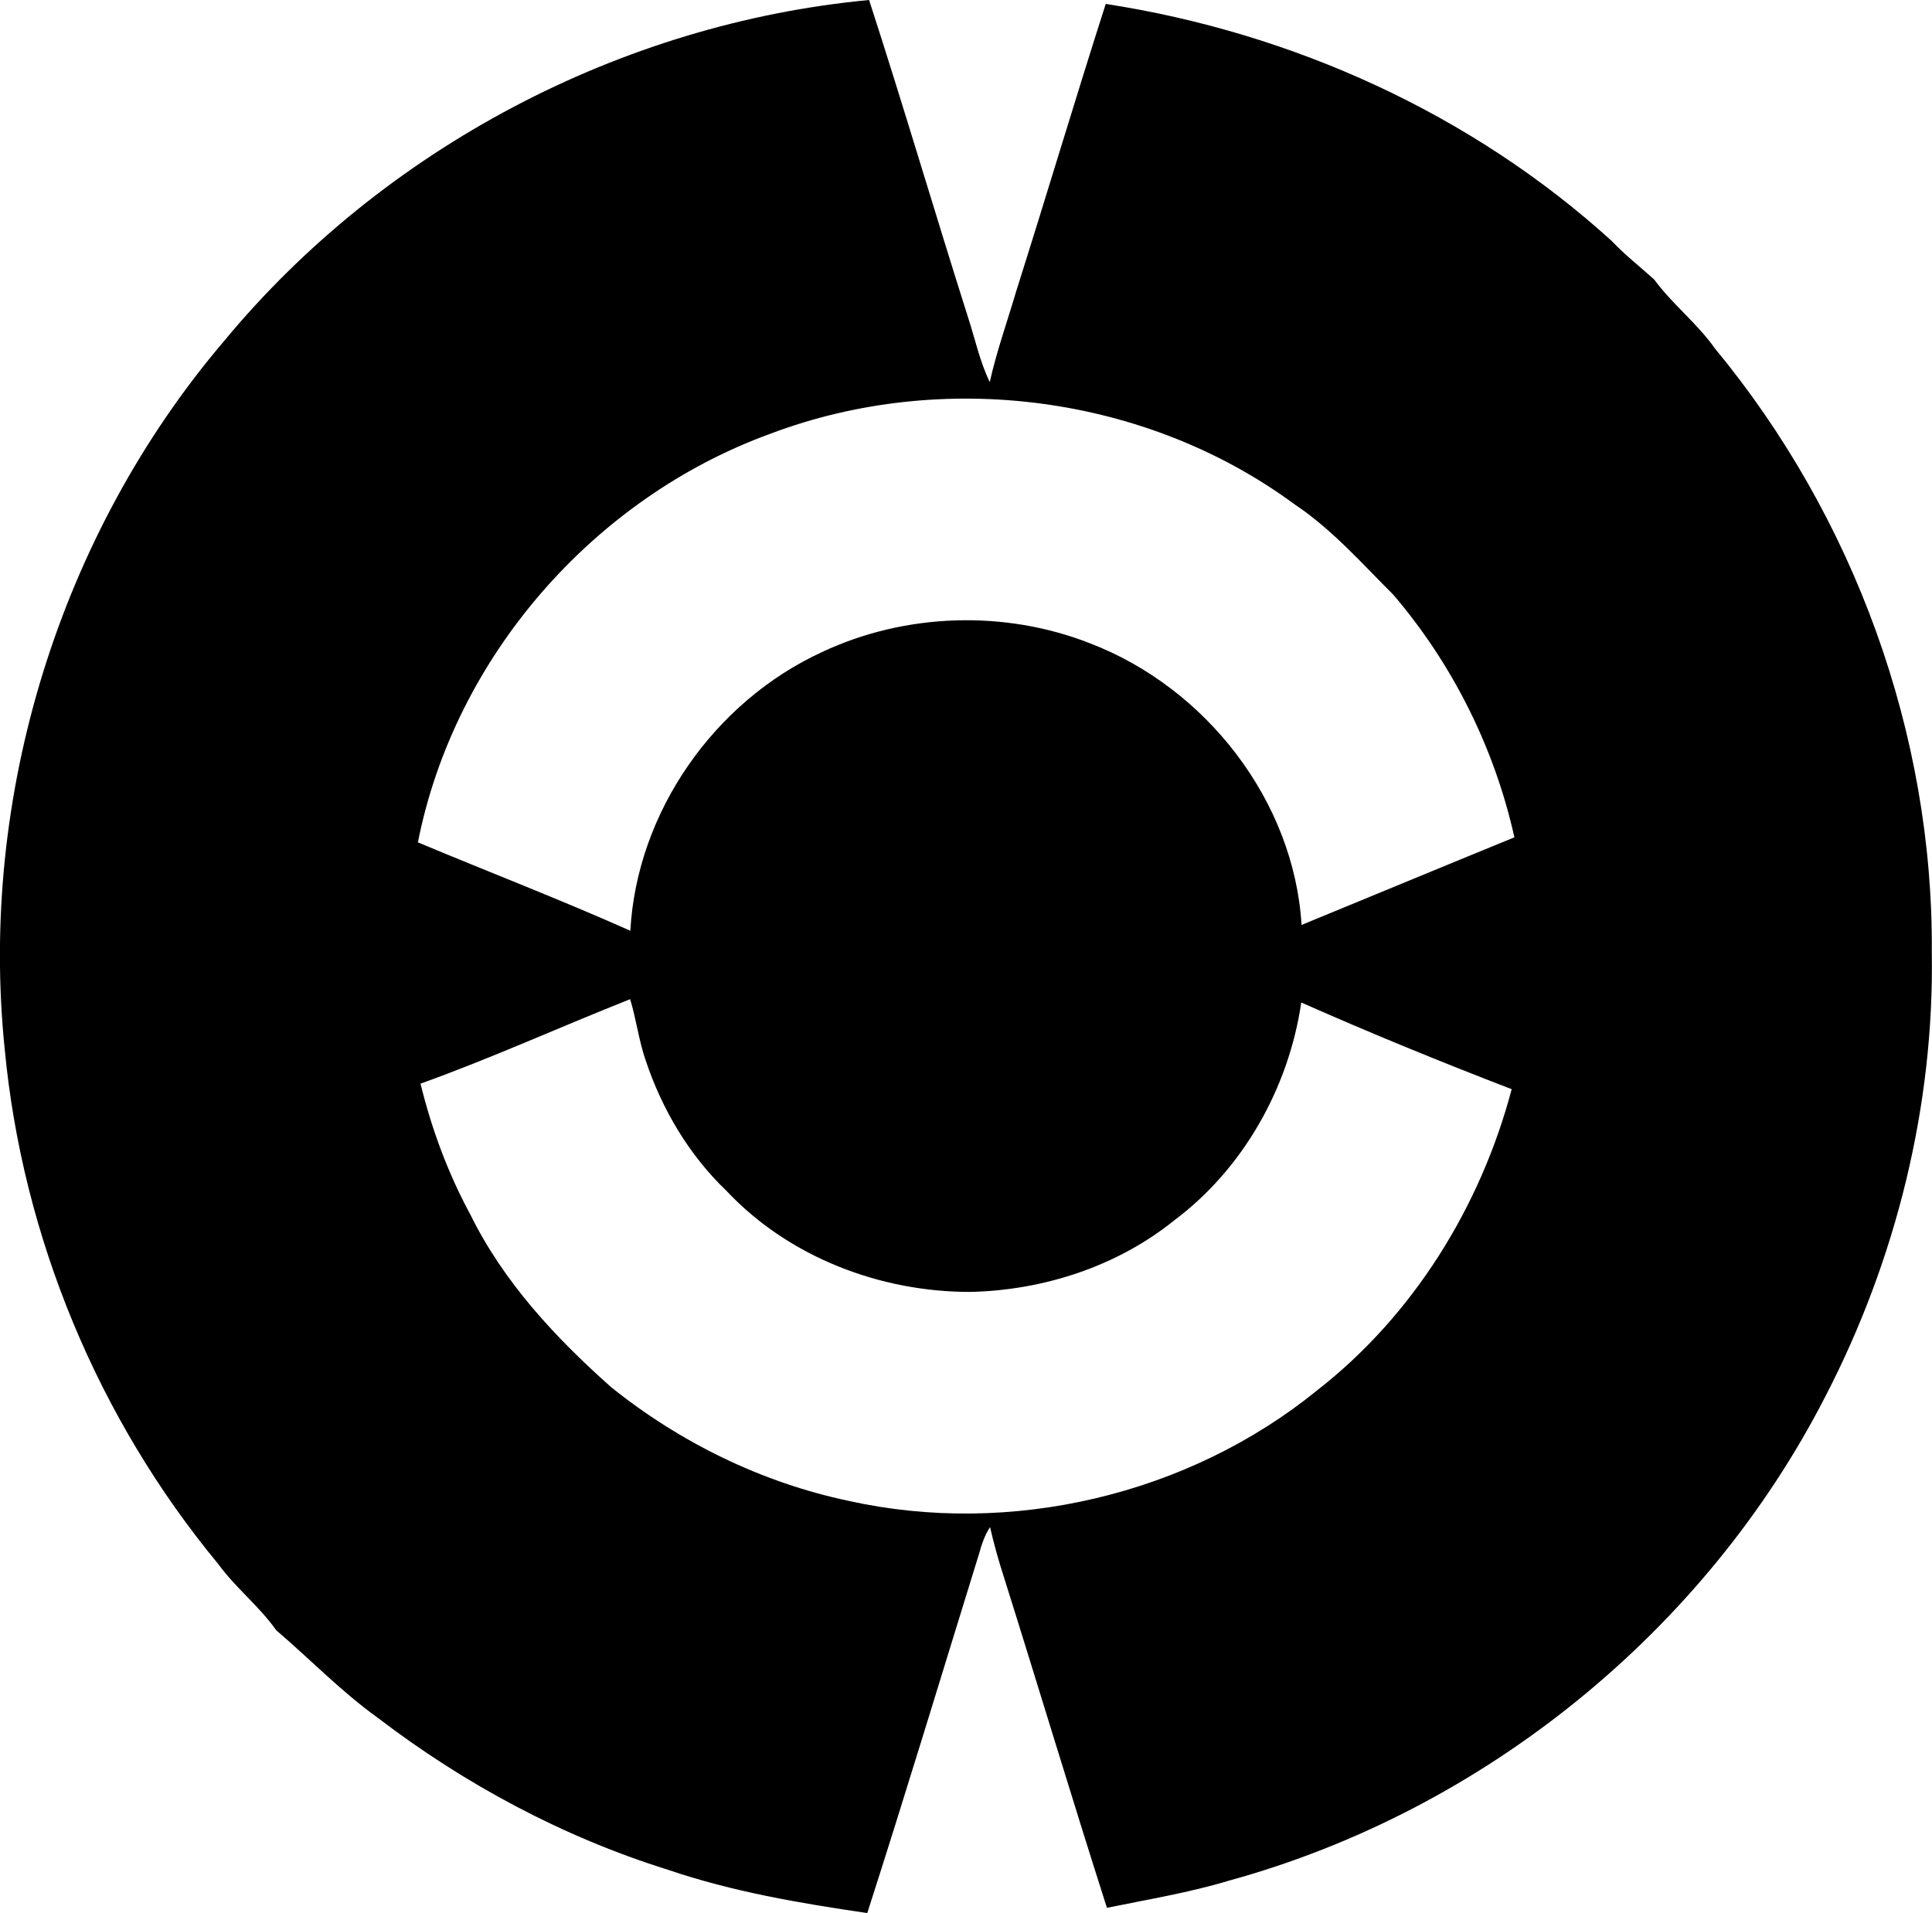 <?xml version="1.0" encoding="iso-8859-1"?>
<!-- Generator: Adobe Illustrator 21.0.2, SVG Export Plug-In . SVG Version: 6.00 Build 0)  -->
<svg version="1.1" xmlns="http://www.w3.org/2000/svg" xmlns:xlink="http://www.w3.org/1999/xlink" x="0px" y="0px"
	 viewBox="0 0 19.227 19.042" style="enable-background:new 0 0 19.227 19.042;" xml:space="preserve">
<g id="Banco_x5F_Caroni">
	<path d="M2.233,3.391C3.817,1.479,6.177,0.233,8.649,0c0.341,1.05,0.652,2.11,0.986,3.163C9.705,3.377,9.751,3.6,9.85,3.803
		c0.069-0.309,0.176-0.607,0.265-0.91c0.301-0.95,0.585-1.905,0.889-2.854c1.857,0.286,3.643,1.093,5.037,2.361
		c0.131,0.138,0.28,0.255,0.421,0.382c0.181,0.247,0.428,0.436,0.604,0.686c1.384,1.673,2.175,3.837,2.159,6.01
		c0.025,1.53-0.356,3.064-1.059,4.422c-1.197,2.336-3.4,4.123-5.931,4.819c-0.399,0.121-0.812,0.188-1.219,0.272
		c-0.35-1.094-0.68-2.195-1.025-3.291c-0.053-0.164-0.1-0.331-0.138-0.499c-0.054,0.081-0.084,0.174-0.11,0.267
		c-0.369,1.192-0.73,2.387-1.112,3.575c-0.67-0.098-1.341-0.212-1.984-0.431c-1.043-0.326-2.021-0.85-2.888-1.513
		c-0.362-0.26-0.672-0.582-1.01-0.871c-0.169-0.24-0.404-0.421-0.576-0.658c-1.197-1.446-1.949-3.256-2.126-5.125
		C-0.212,7.93,0.592,5.318,2.233,3.391z M7.668,4.317c-1.762,0.64-3.146,2.225-3.509,4.068c0.704,0.295,1.417,0.569,2.114,0.88
		c0.065-1.182,0.835-2.28,1.907-2.774c0.829-0.39,1.819-0.422,2.671-0.086C12,6.847,12.877,7.968,12.953,9.207
		c0.706-0.29,1.411-0.583,2.118-0.872c-0.197-0.887-0.615-1.725-1.205-2.415c-0.315-0.314-0.611-0.652-0.983-0.9
		C11.407,3.931,9.38,3.671,7.668,4.317z M4.185,10.787c0.111,0.453,0.274,0.894,0.497,1.305c0.33,0.671,0.847,1.225,1.401,1.717
		c0.685,0.55,1.497,0.948,2.358,1.13c1.614,0.36,3.385-0.056,4.668-1.1c0.956-0.745,1.627-1.83,1.935-2.997
		c-0.704-0.271-1.405-0.558-2.094-0.863c-0.124,0.848-0.577,1.654-1.263,2.168c-0.569,0.459-1.298,0.695-2.024,0.713
		c-0.899,0.003-1.812-0.345-2.432-1.005c-0.372-0.355-0.642-0.811-0.804-1.296c-0.07-0.2-0.094-0.411-0.156-0.613
		C5.573,10.223,4.889,10.534,4.185,10.787z"/>
</g>
<g id="Layer_1">
</g>
</svg>
